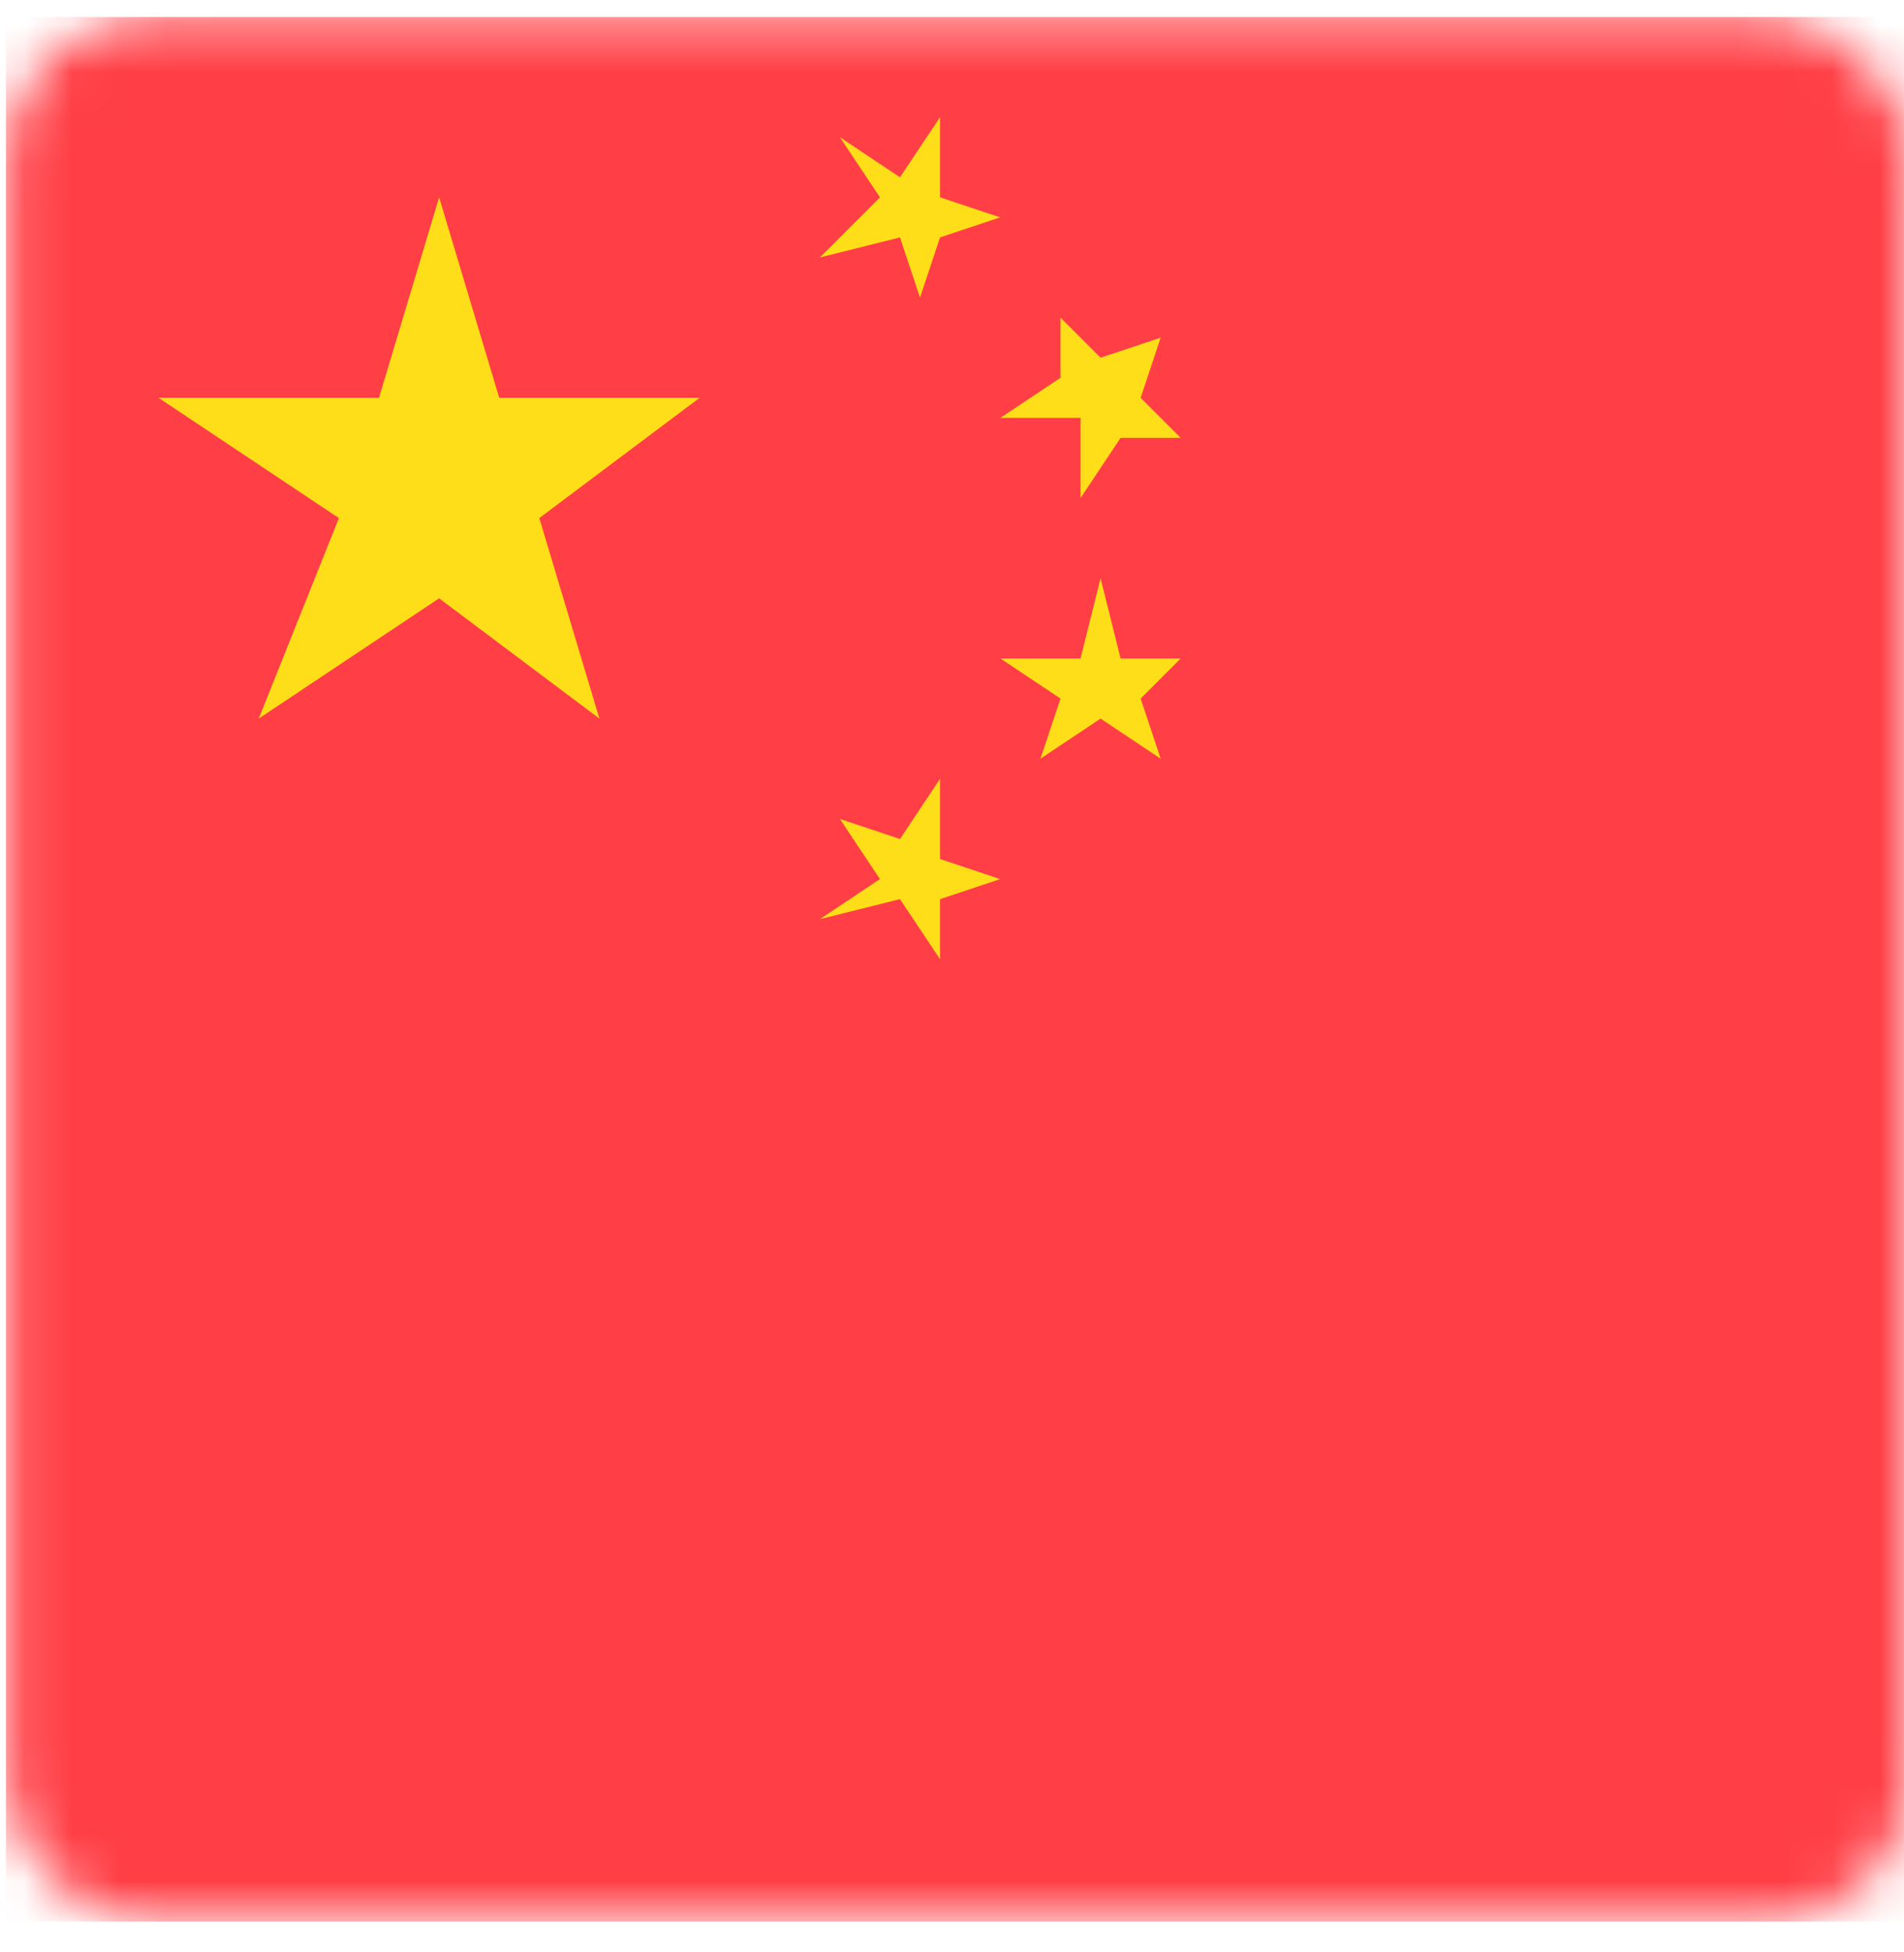 <svg width="40" height="41" viewBox="0 0 40 41" fill="none" xmlns="http://www.w3.org/2000/svg">
<g clip-path="url(#clip0_972_5475)">
<mask id="mask0_972_5475" style="mask-type:alpha" maskUnits="userSpaceOnUse" x="0" y="0" width="41" height="41">
<rect x="0.121" y="0.355" width="40" height="40" rx="3" fill="#888888"/>
</mask>
<g mask="url(#mask0_972_5475)">
<path d="M58.911 0.355H-0.879V40.355H58.911V0.355Z" fill="#FF3E45"/>
<path d="M9.225 4.144L10.488 8.354H14.698L11.33 10.88L12.593 15.091L9.225 12.565L5.435 15.091L7.12 10.88L3.33 8.354H7.962L9.225 4.144Z" fill="#FEDD19"/>
<path d="M19.749 2.46V4.144L21.012 4.565L19.749 4.986L19.328 6.249L18.907 4.986L17.223 5.407L18.486 4.144L17.644 2.881L18.907 3.723L19.749 2.46Z" fill="#FEDD19"/>
<path d="M24.384 7.091L23.963 8.354L24.805 9.196H23.542L22.7 10.459V8.775H21.016L22.279 7.933V6.67L23.121 7.512L24.384 7.091Z" fill="#FEDD19"/>
<path d="M24.805 13.828L23.963 14.67L24.384 15.933L23.121 15.091L21.858 15.933L22.279 14.67L21.016 13.828H22.7L23.121 12.144L23.542 13.828H24.805Z" fill="#FEDD19"/>
<path d="M21.012 18.461L19.749 18.882V20.145L18.907 18.882L17.223 19.303L18.486 18.461L17.644 17.198L18.907 17.619L19.749 16.355V18.04L21.012 18.461Z" fill="#FEDD19"/>
</g>
</g>
<defs>
<clipPath id="clip0_972_5475">
<rect width="40" height="40" fill="white" transform="translate(0.121 0.355)"/>
</clipPath>
</defs>
</svg>
